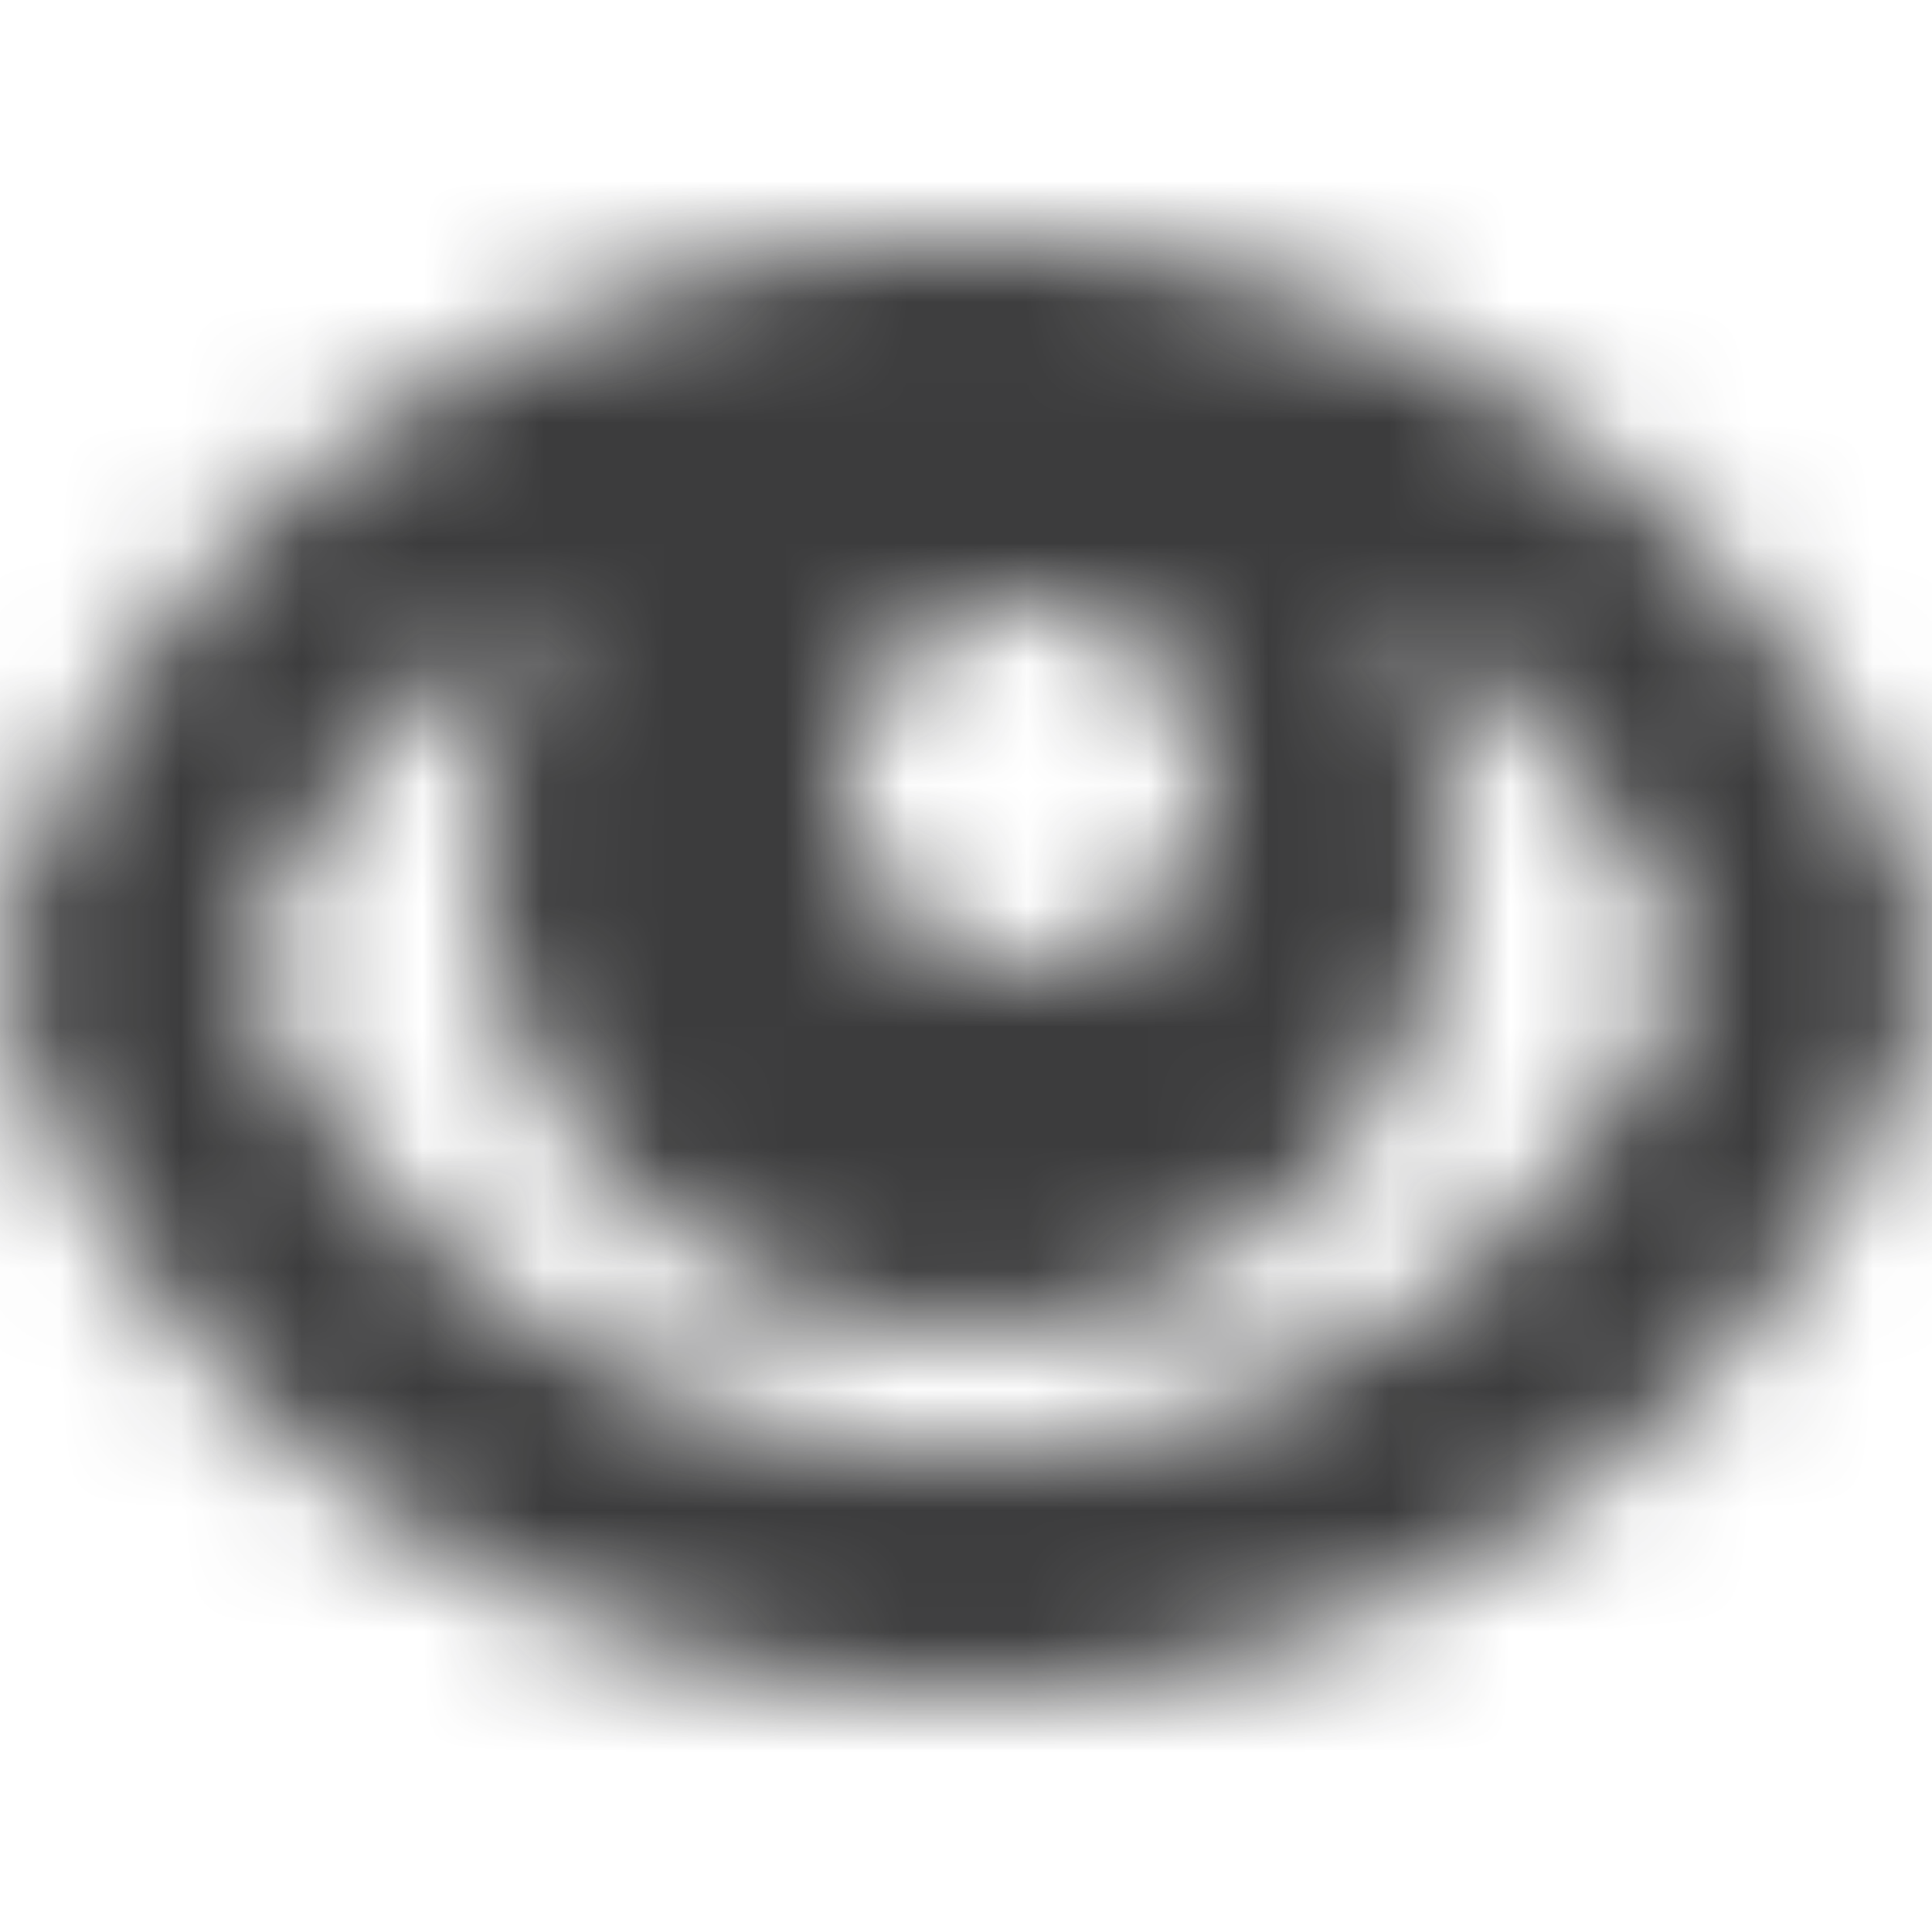 <svg width="16" height="16" xmlns="http://www.w3.org/2000/svg" xmlns:xlink="http://www.w3.org/1999/xlink"><defs><path d="M15.955 7.7A8.325 8.325 0 0 0 8 2 8.325 8.325 0 0 0 .045 7.7a1 1 0 0 0 0 .594A8.325 8.325 0 0 0 8 14a8.325 8.325 0 0 0 7.955-5.7 1 1 0 0 0 0-.6zM8.5 5a1.5 1.5 0 1 1 0 3 1.5 1.5 0 0 1 0-3zM8 12a6.331 6.331 0 0 1-5.943-4 6.061 6.061 0 0 1 2.5-3A3.955 3.955 0 0 0 4 7a4 4 0 0 0 8 0 3.955 3.955 0 0 0-.555-2 6.061 6.061 0 0 1 2.5 3A6.331 6.331 0 0 1 8 12z" id="a"/></defs><g fill="none" fill-rule="evenodd"><path d="M0 0h16v16H0z"/><mask id="b" fill="#fff"><use xlink:href="#a"/></mask><g mask="url(#b)" fill="#0C0C0D" fill-opacity=".8"><path d="M0 0h16v16H0z"/></g></g></svg>